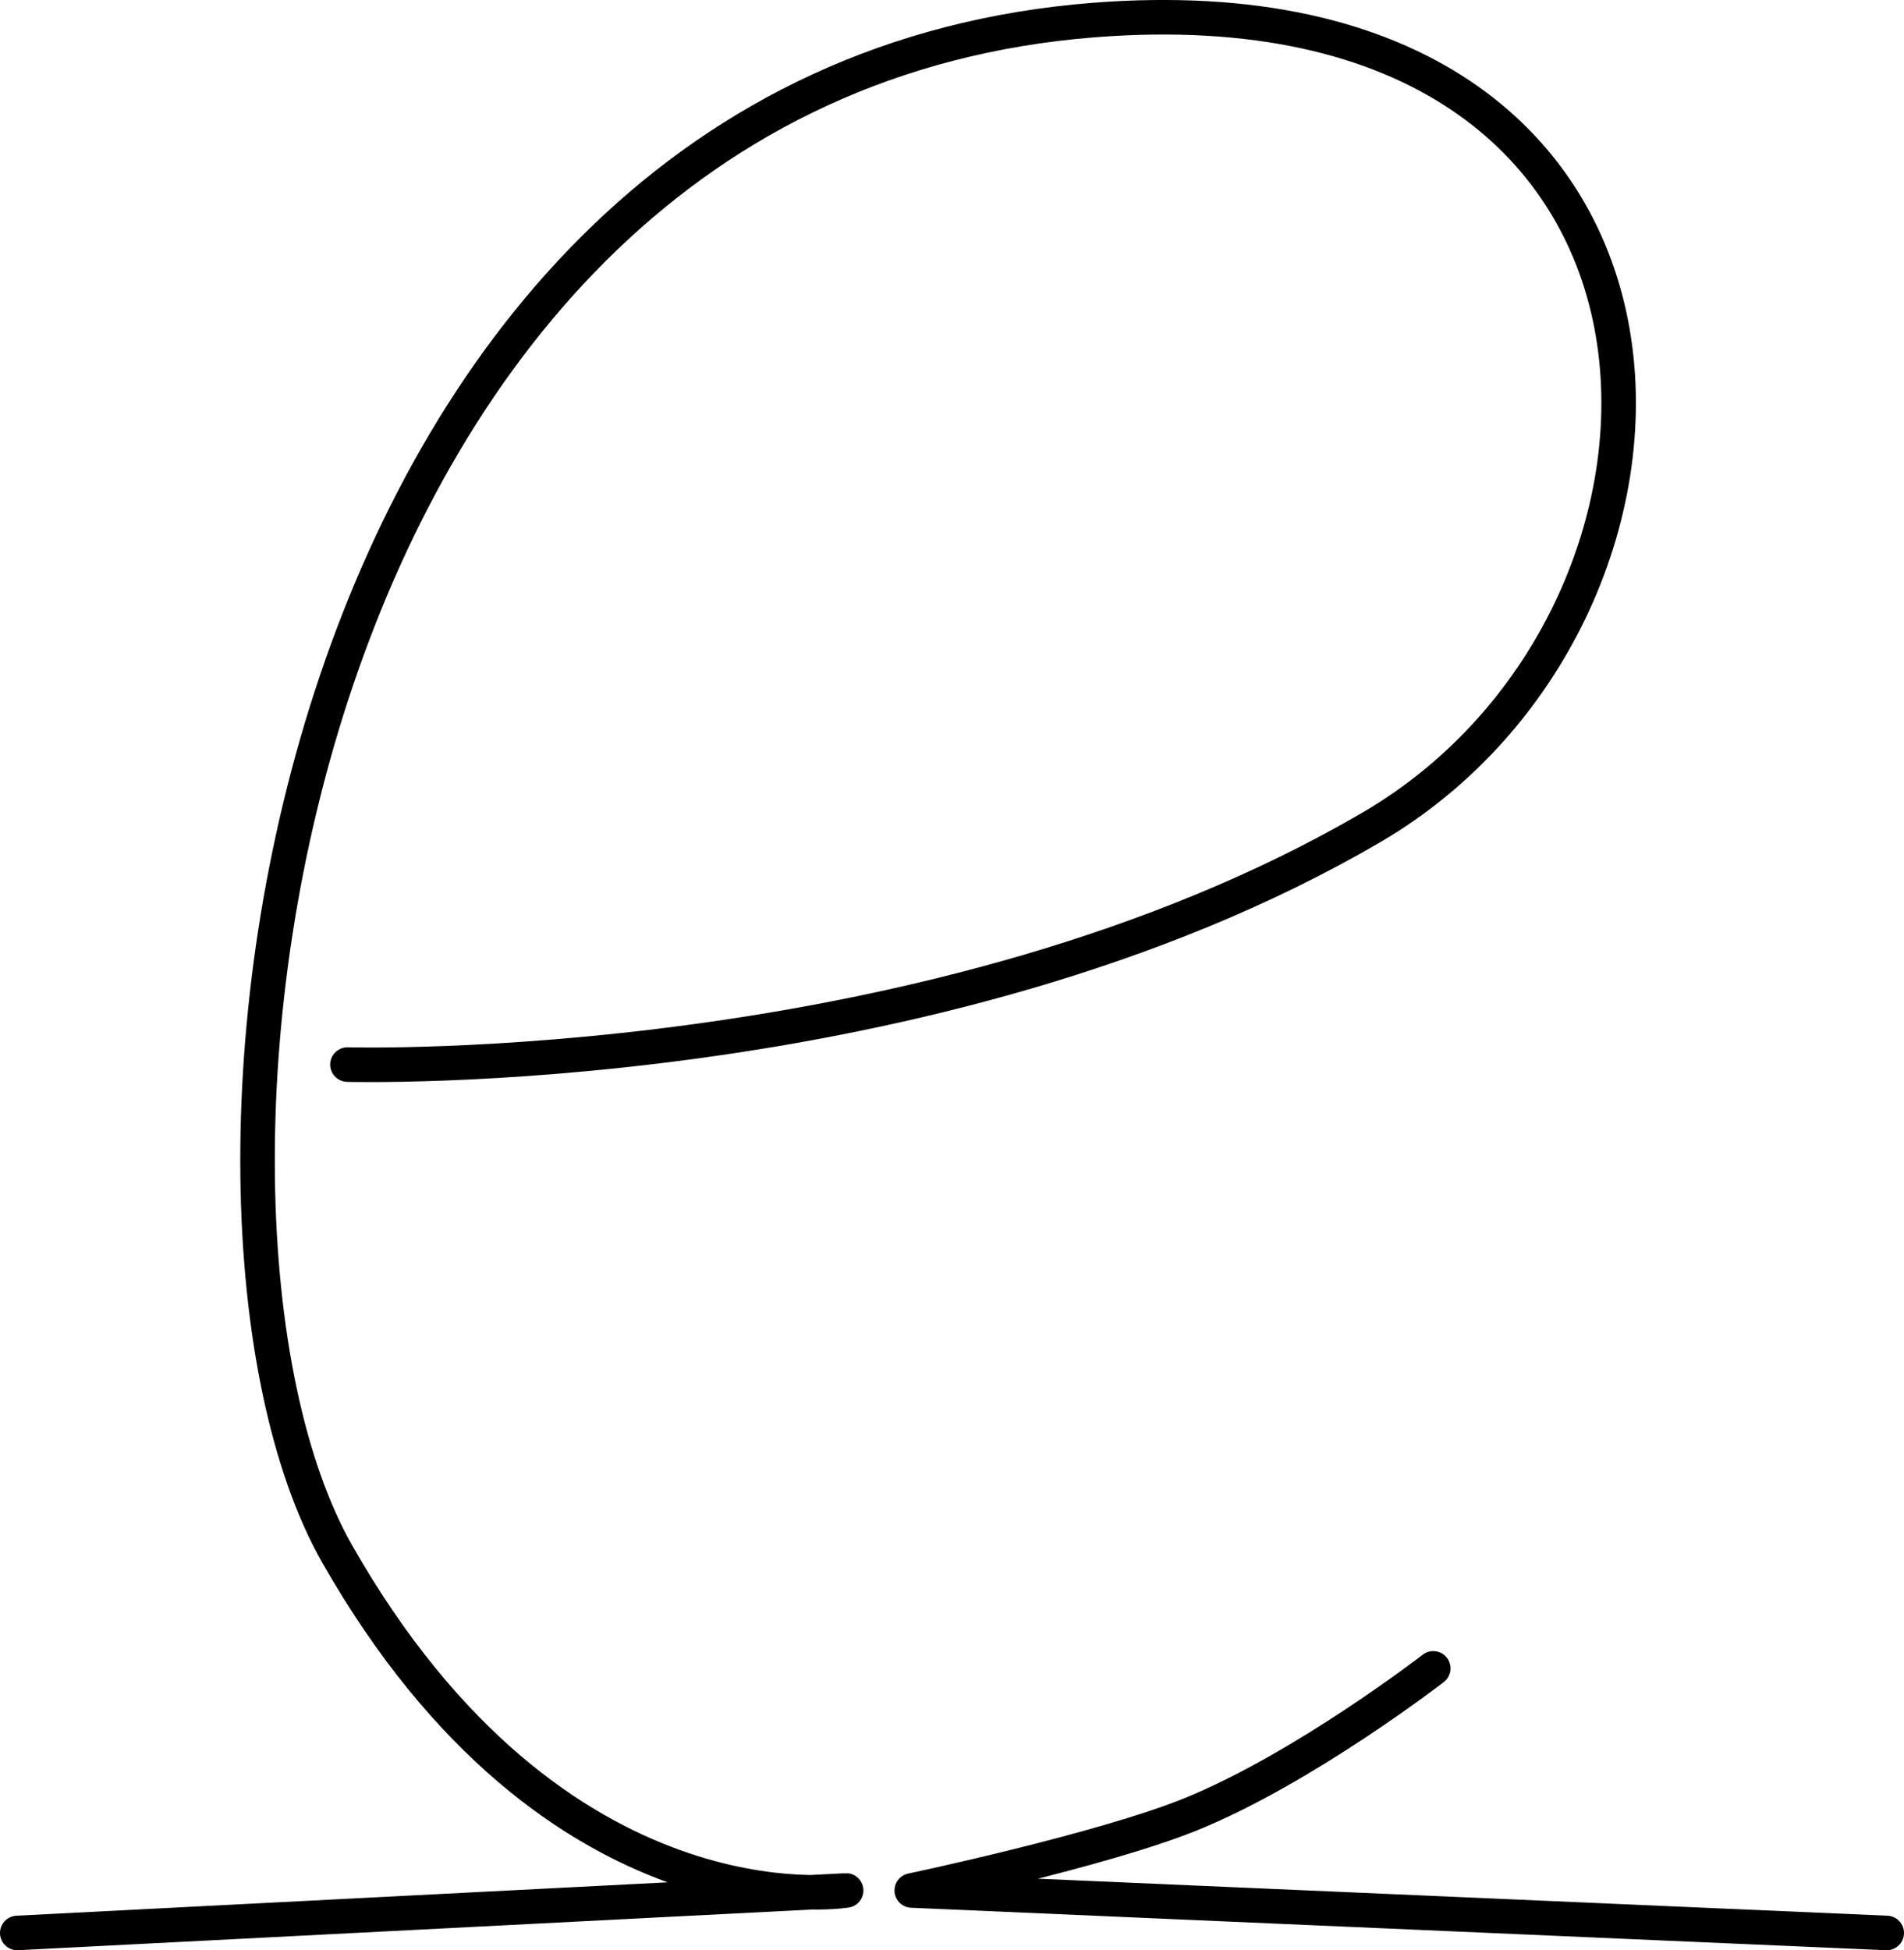 <svg xmlns="http://www.w3.org/2000/svg" viewBox="0 0 110.26 112.92"><defs><style>.cls-1{fill:none;stroke:#000;stroke-linecap:round;stroke-linejoin:round;stroke-width:2px;}</style></defs><g id="Layer_2" data-name="Layer 2"><g id="Layer_1-2" data-name="Layer 1"><path class="cls-1" d="M1,111.92l48-2.46S32.19,112.19,19.54,90C8.06,69.86,16.26,4.85,63.35,1.16c37.17-2.91,37.36,34.32,16.06,46.75C54.22,62.61,20.12,61.64,20.12,61.64M83,96.6s-7.45,5.76-14,8.43c-5.15,2.1-16.2,4.43-16.2,4.43l56.46,2.46"/></g></g></svg>